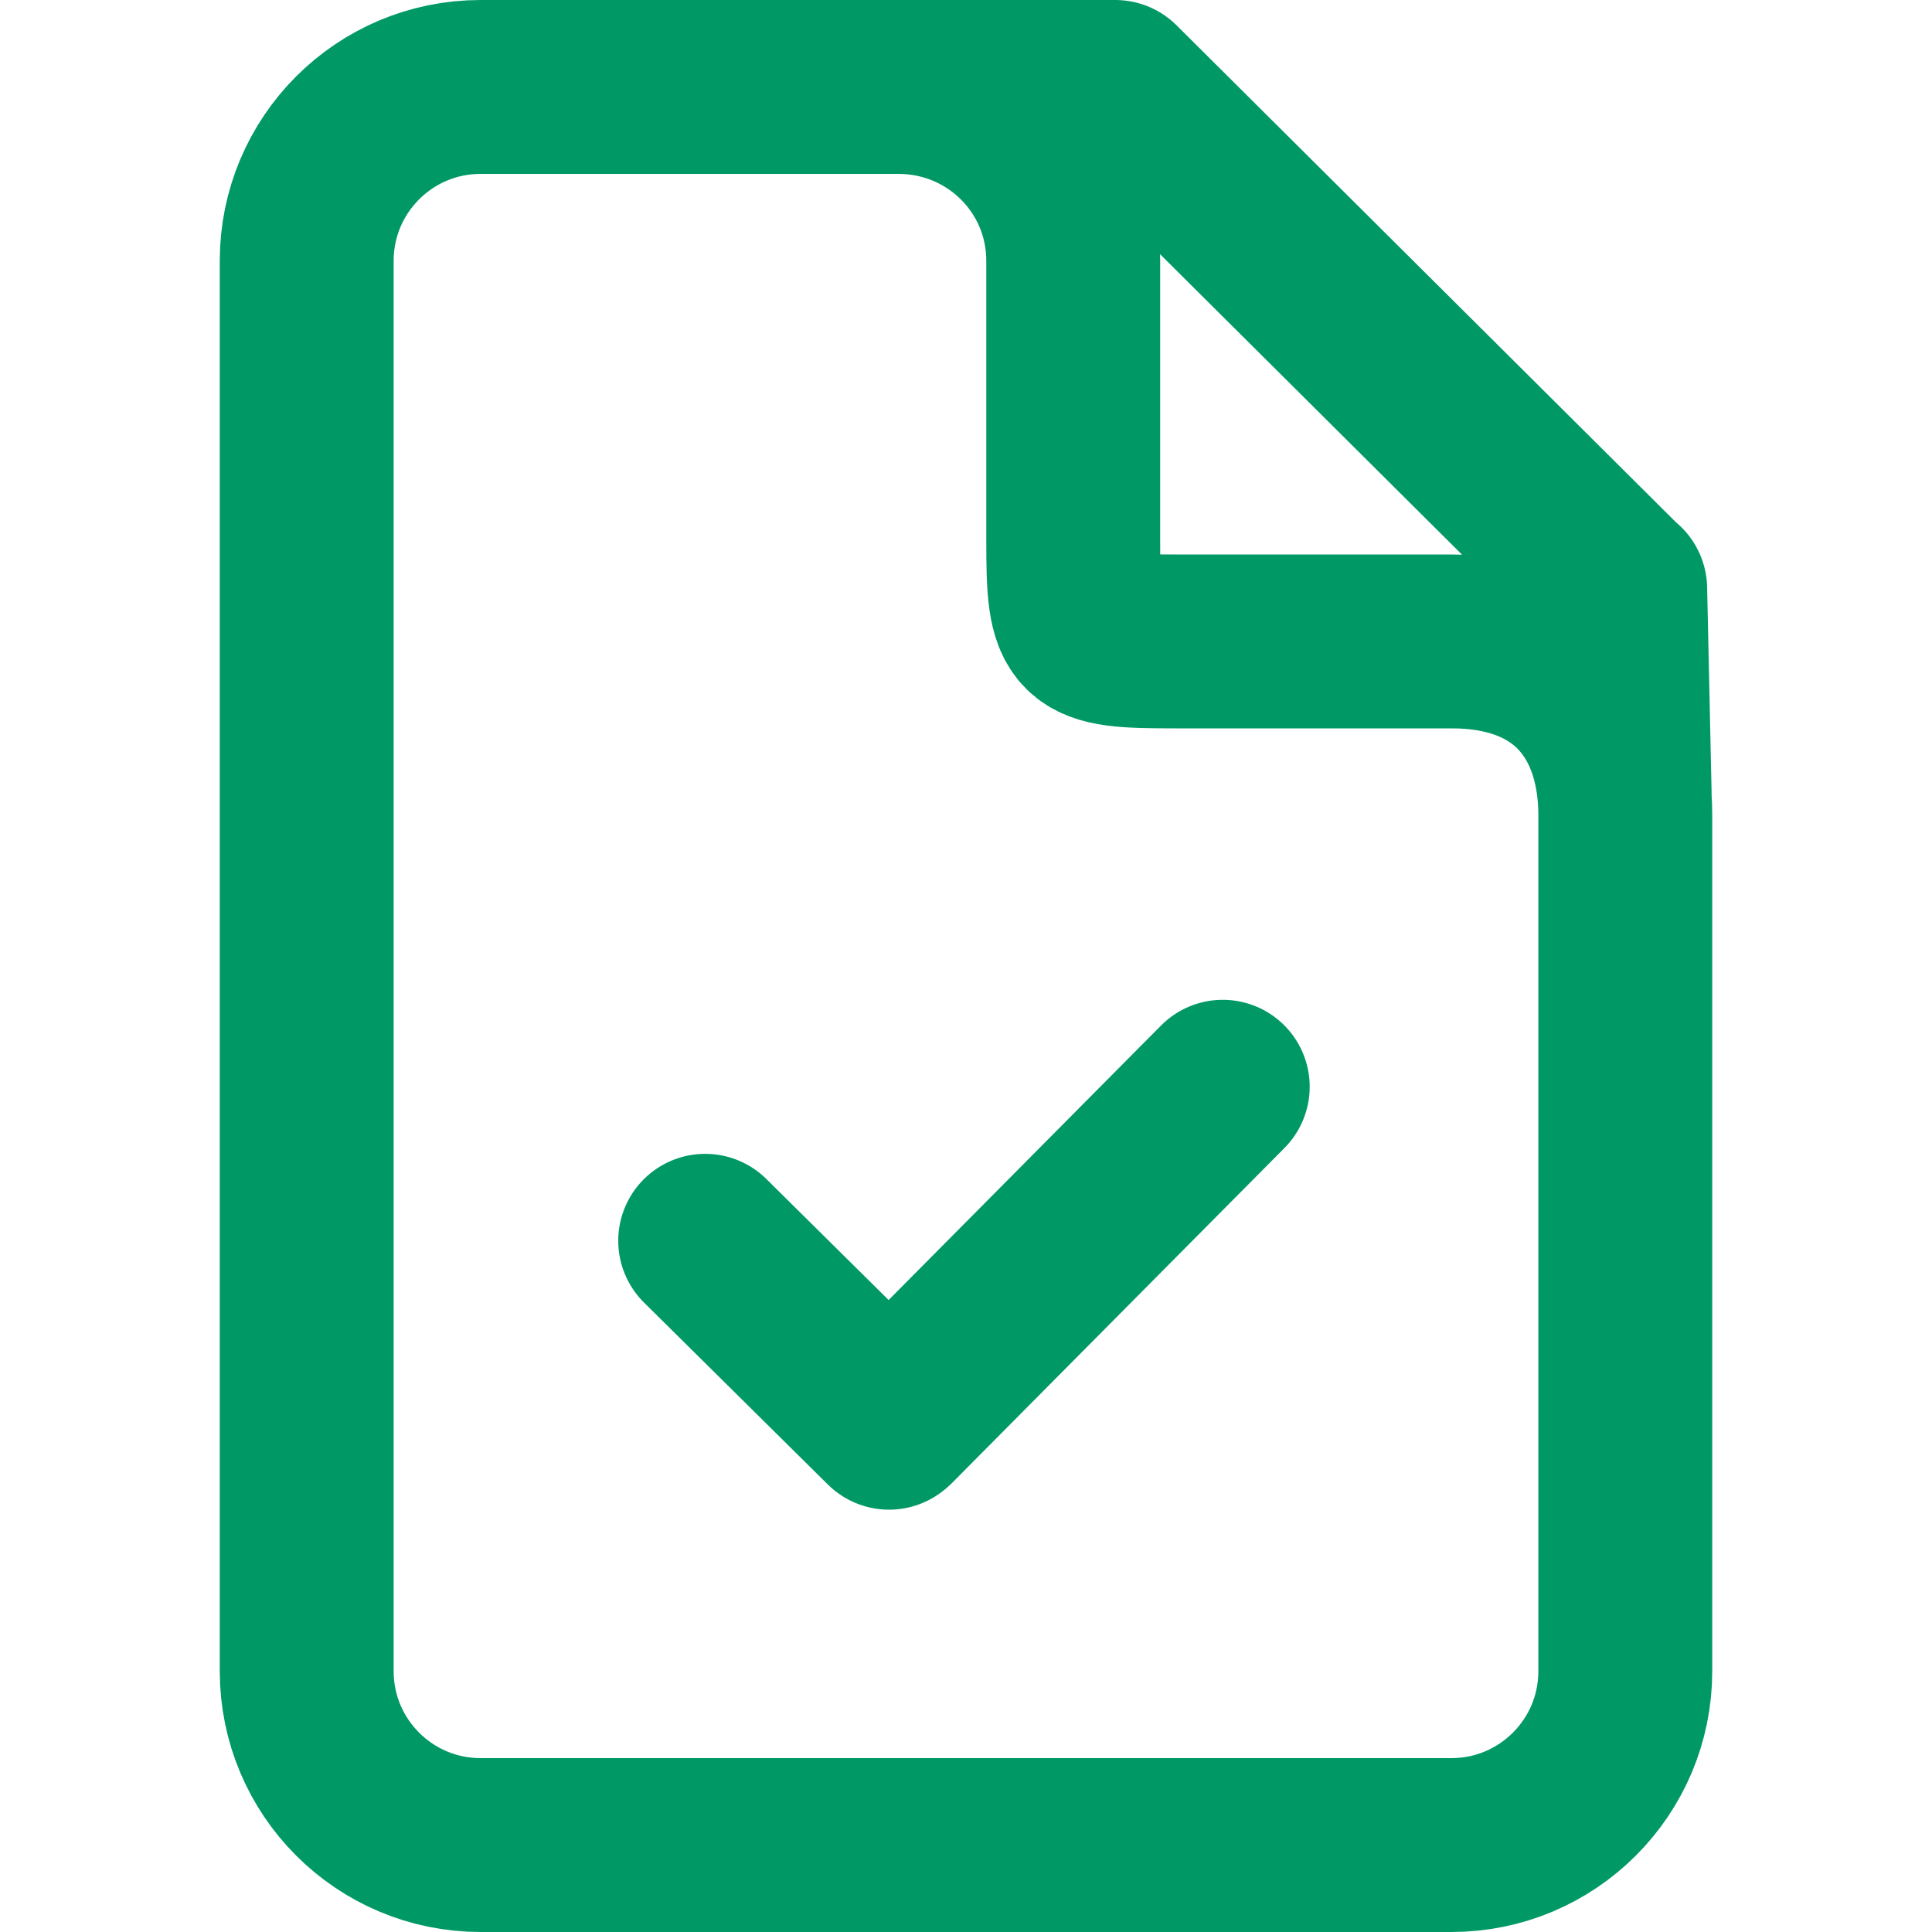 <svg width="400" height="400" viewBox="0 0 400 400" fill="none" xmlns="http://www.w3.org/2000/svg">
<g clip-path="url(#clip0_103_2)">
<path d="M186.785 17.732L230.899 18M335.447 121.943L336.371 164.401M230.936 18.037L335.38 121.966M336.5 346C336.5 365.882 320.382 382 300.5 382H99.5C79.618 382 63.5 365.882 63.5 346V54C63.5 34.118 79.618 18 99.5 18H186C206 18 222.2 34 222.2 54V112C222.2 132 223.2 132.8 243.2 132.8H300.5C325.5 132.8 336.5 148.8 336.5 168.8V346Z" stroke="#009966" stroke-width="36" stroke-linecap="round" stroke-linejoin="round"/>
<path d="M146 256.89L184.065 294.563" stroke="#009966" stroke-width="36" stroke-linecap="round" stroke-linejoin="round"/>
<path d="M184.659 294.021L253.158 225" stroke="#009966" stroke-width="36" stroke-linecap="round" stroke-linejoin="round"/>
</g>
<defs>
<clipPath id="clip0_103_2">
<rect width="400" height="400" fill="white"/>
</clipPath>
</defs>
</svg>
